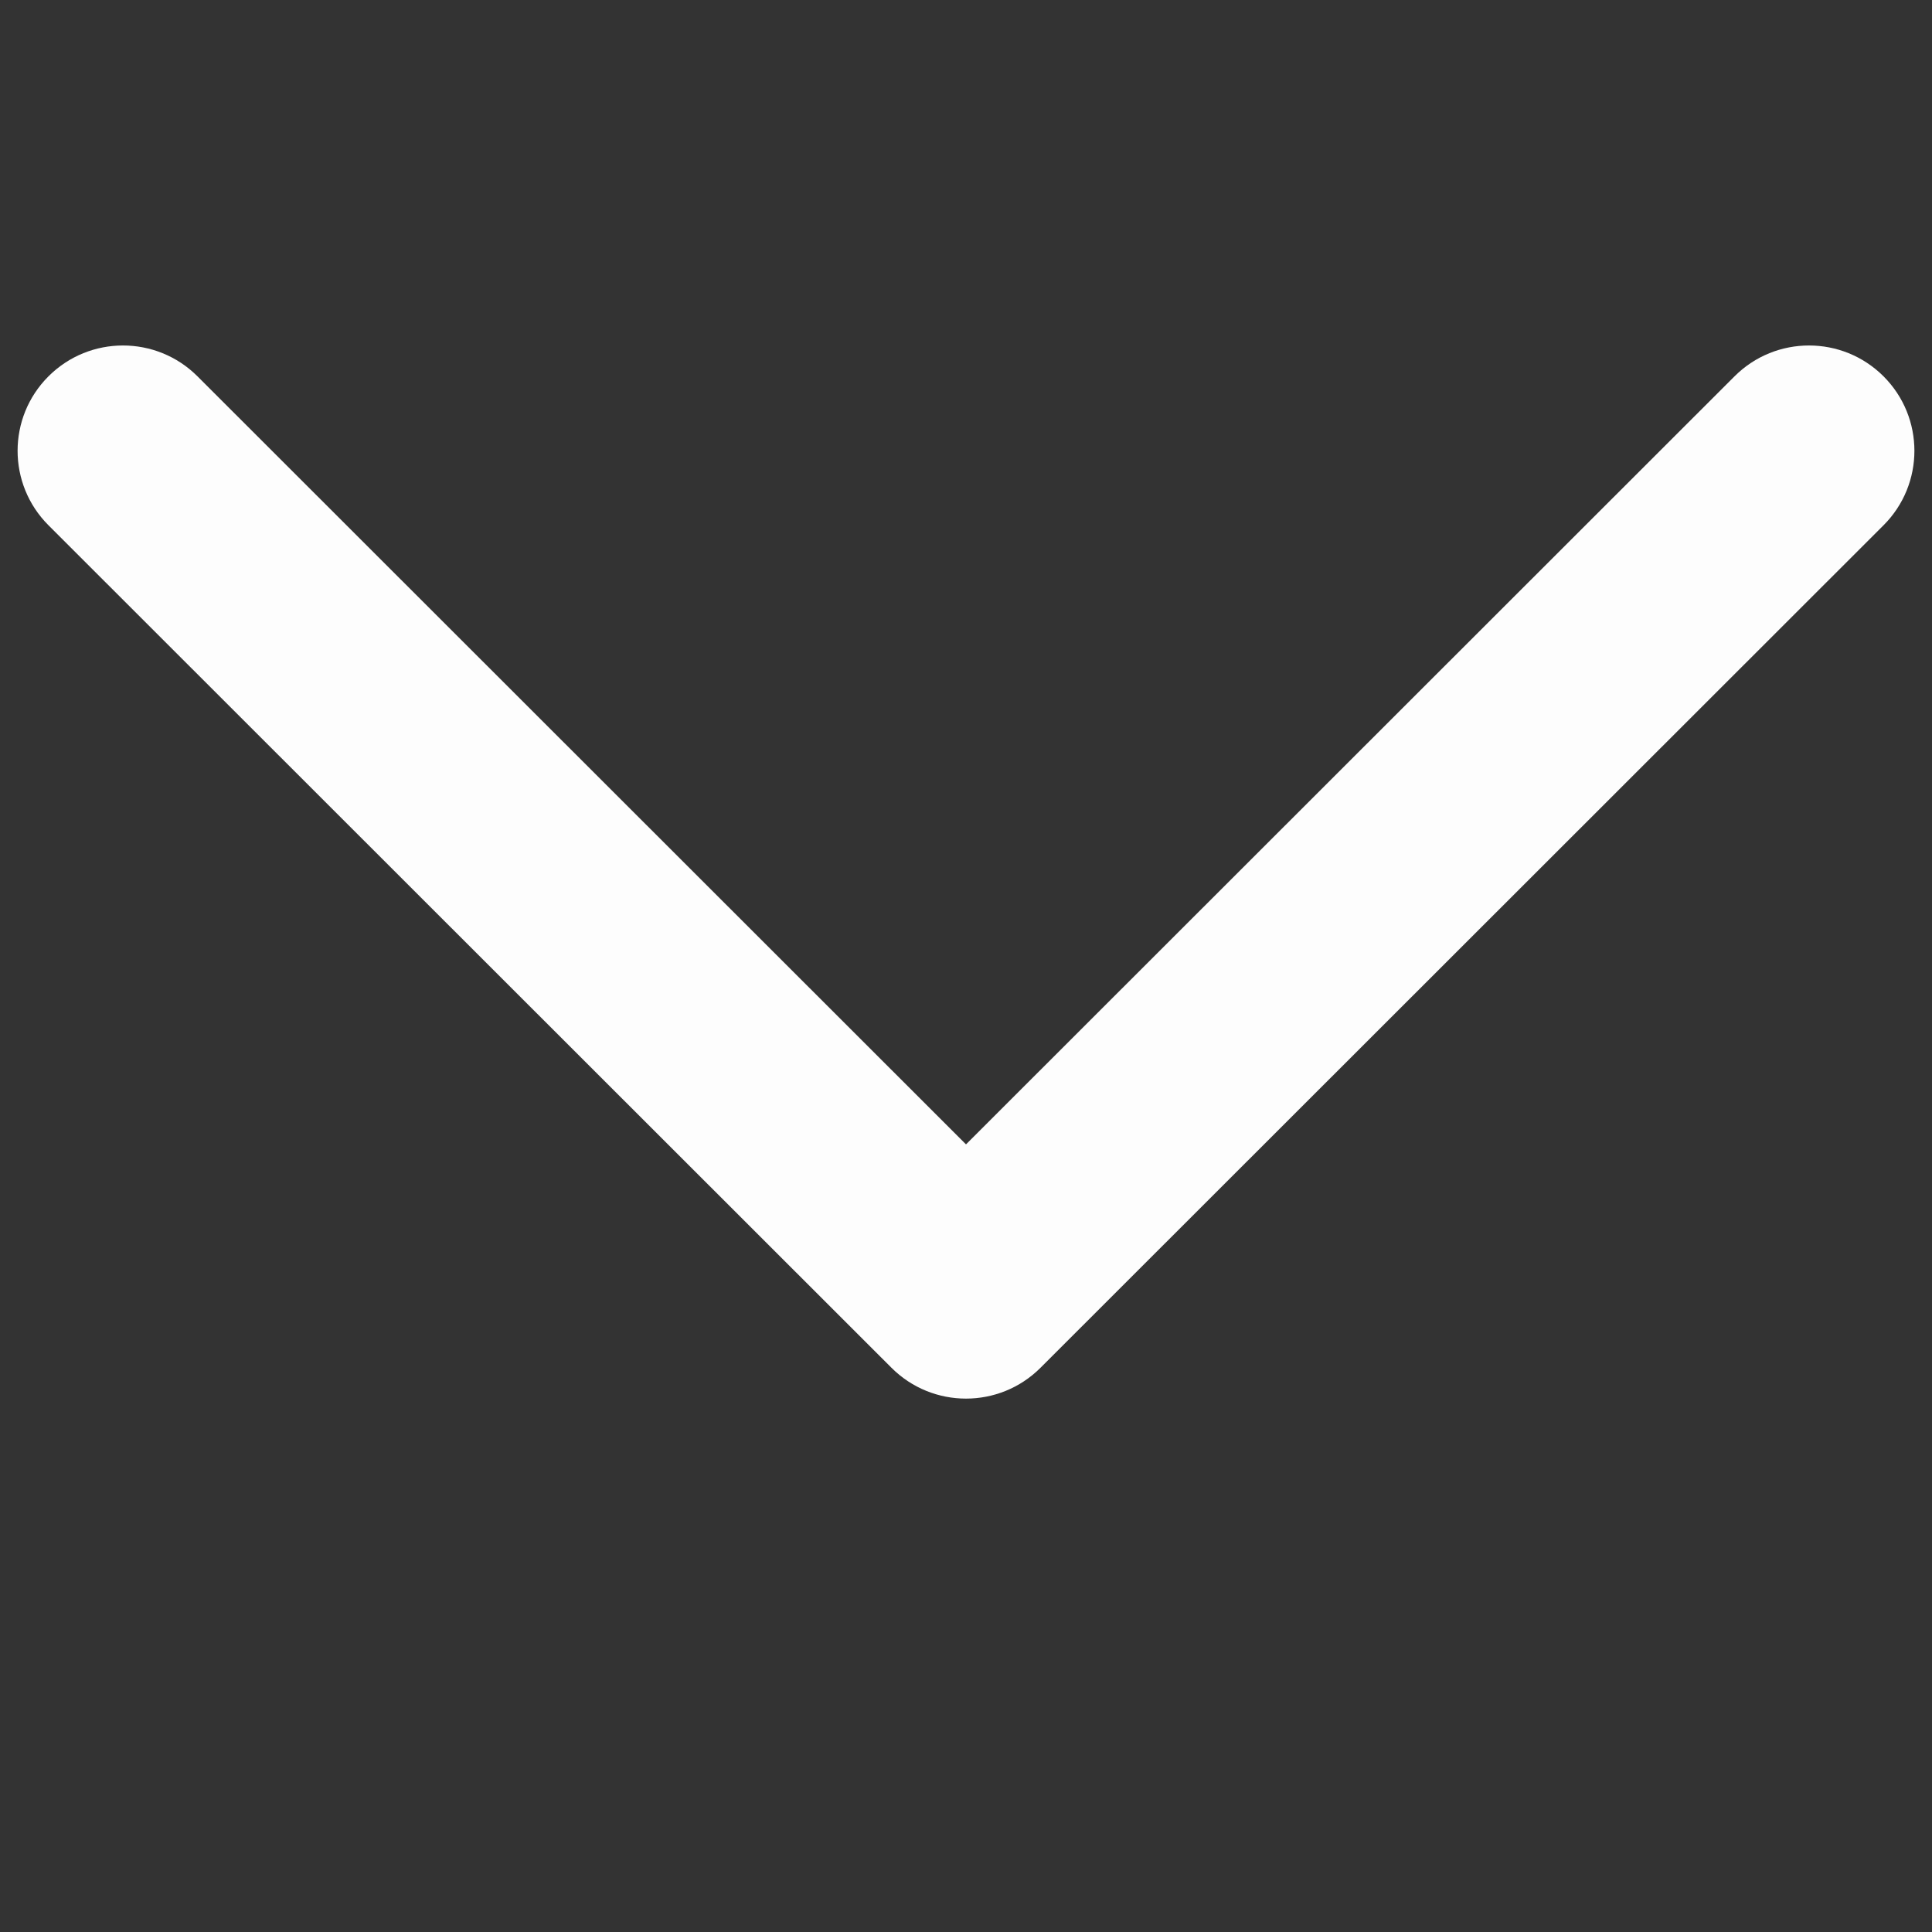 <svg xmlns="http://www.w3.org/2000/svg" xmlns:xlink="http://www.w3.org/1999/xlink" width="500" zoomAndPan="magnify" viewBox="0 0 375 375" height="500" preserveAspectRatio="xMidYMid meet" version="1.0"><rect x="0" y="0" width="375" height="375" fill="#333333" stroke="none"/><path fill="#fdfdfd" d="M 9.406 73.047 C 17.395 65.062 30.344 65.062 38.332 73.047 L 187.5 222.121 L 336.668 73.047 C 344.656 65.062 357.605 65.062 365.594 73.047 C 373.582 81.027 373.582 93.973 365.594 101.953 L 201.961 265.484 C 193.977 273.465 181.023 273.465 173.035 265.484 L 9.406 101.953 C 1.418 93.973 1.418 81.027 9.406 73.047 Z M 9.406 73.047 " fill-opacity="1" fill-rule="evenodd"/></svg>